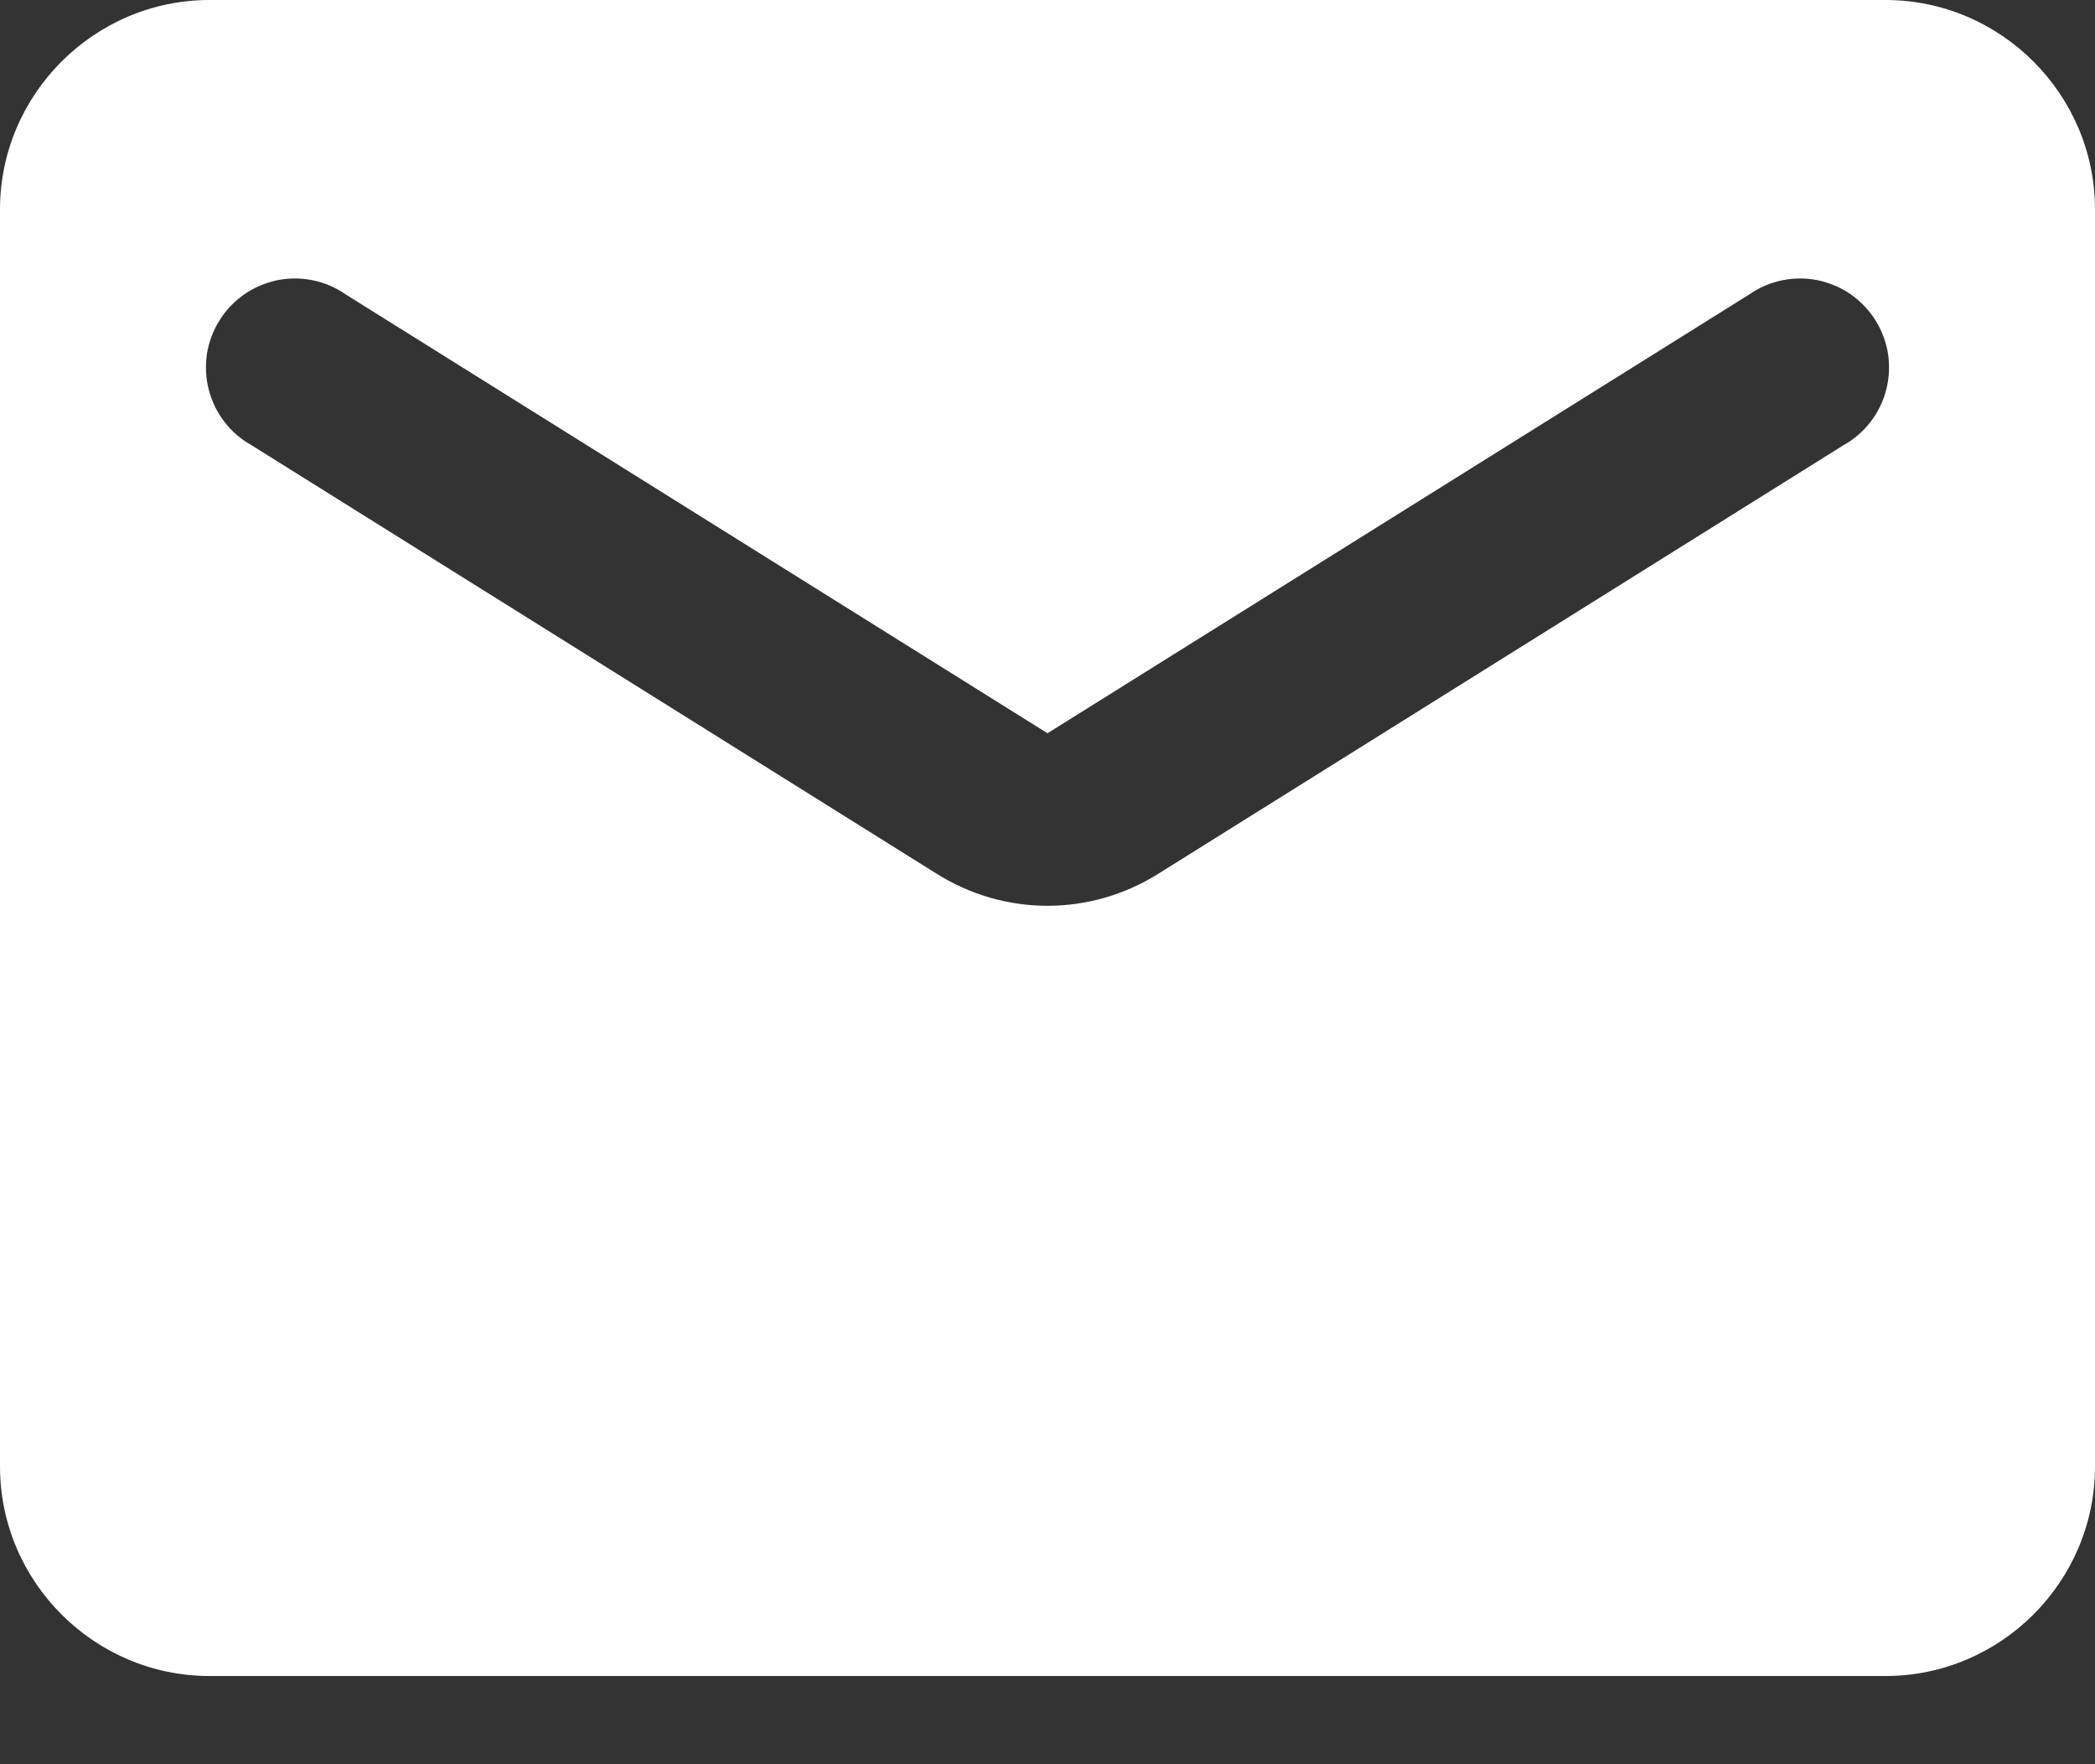 <svg width="19" height="16" viewBox="0 0 19 16" fill="none" xmlns="http://www.w3.org/2000/svg">
<rect x="0" y="0" width="19" height="16" fill="#333333" stroke="none"/>
<path d="M17.1 0H1.9C0.855 0 0 0.855 0 1.9V13.3C0 14.345 0.855 15.2 1.9 15.2H17.1C18.145 15.2 19 14.345 19 13.3V1.9C19 0.855 18.145 0 17.1 0ZM16.72 4.037L10.507 7.923C9.889 8.312 9.111 8.312 8.493 7.923L2.28 4.037C2.185 3.984 2.101 3.912 2.035 3.825C1.968 3.738 1.92 3.639 1.893 3.533C1.866 3.428 1.861 3.317 1.877 3.209C1.894 3.101 1.933 2.998 1.991 2.905C2.048 2.813 2.125 2.733 2.214 2.67C2.304 2.608 2.405 2.565 2.512 2.542C2.619 2.52 2.73 2.52 2.837 2.542C2.944 2.564 3.045 2.607 3.135 2.67L9.5 6.65L15.865 2.67C15.955 2.607 16.056 2.564 16.163 2.542C16.27 2.52 16.381 2.52 16.488 2.542C16.595 2.565 16.696 2.608 16.786 2.67C16.875 2.733 16.952 2.813 17.009 2.905C17.067 2.998 17.106 3.101 17.123 3.209C17.139 3.317 17.134 3.428 17.107 3.533C17.08 3.639 17.032 3.738 16.965 3.825C16.899 3.912 16.815 3.984 16.72 4.037Z" fill="white"/>
</svg>
